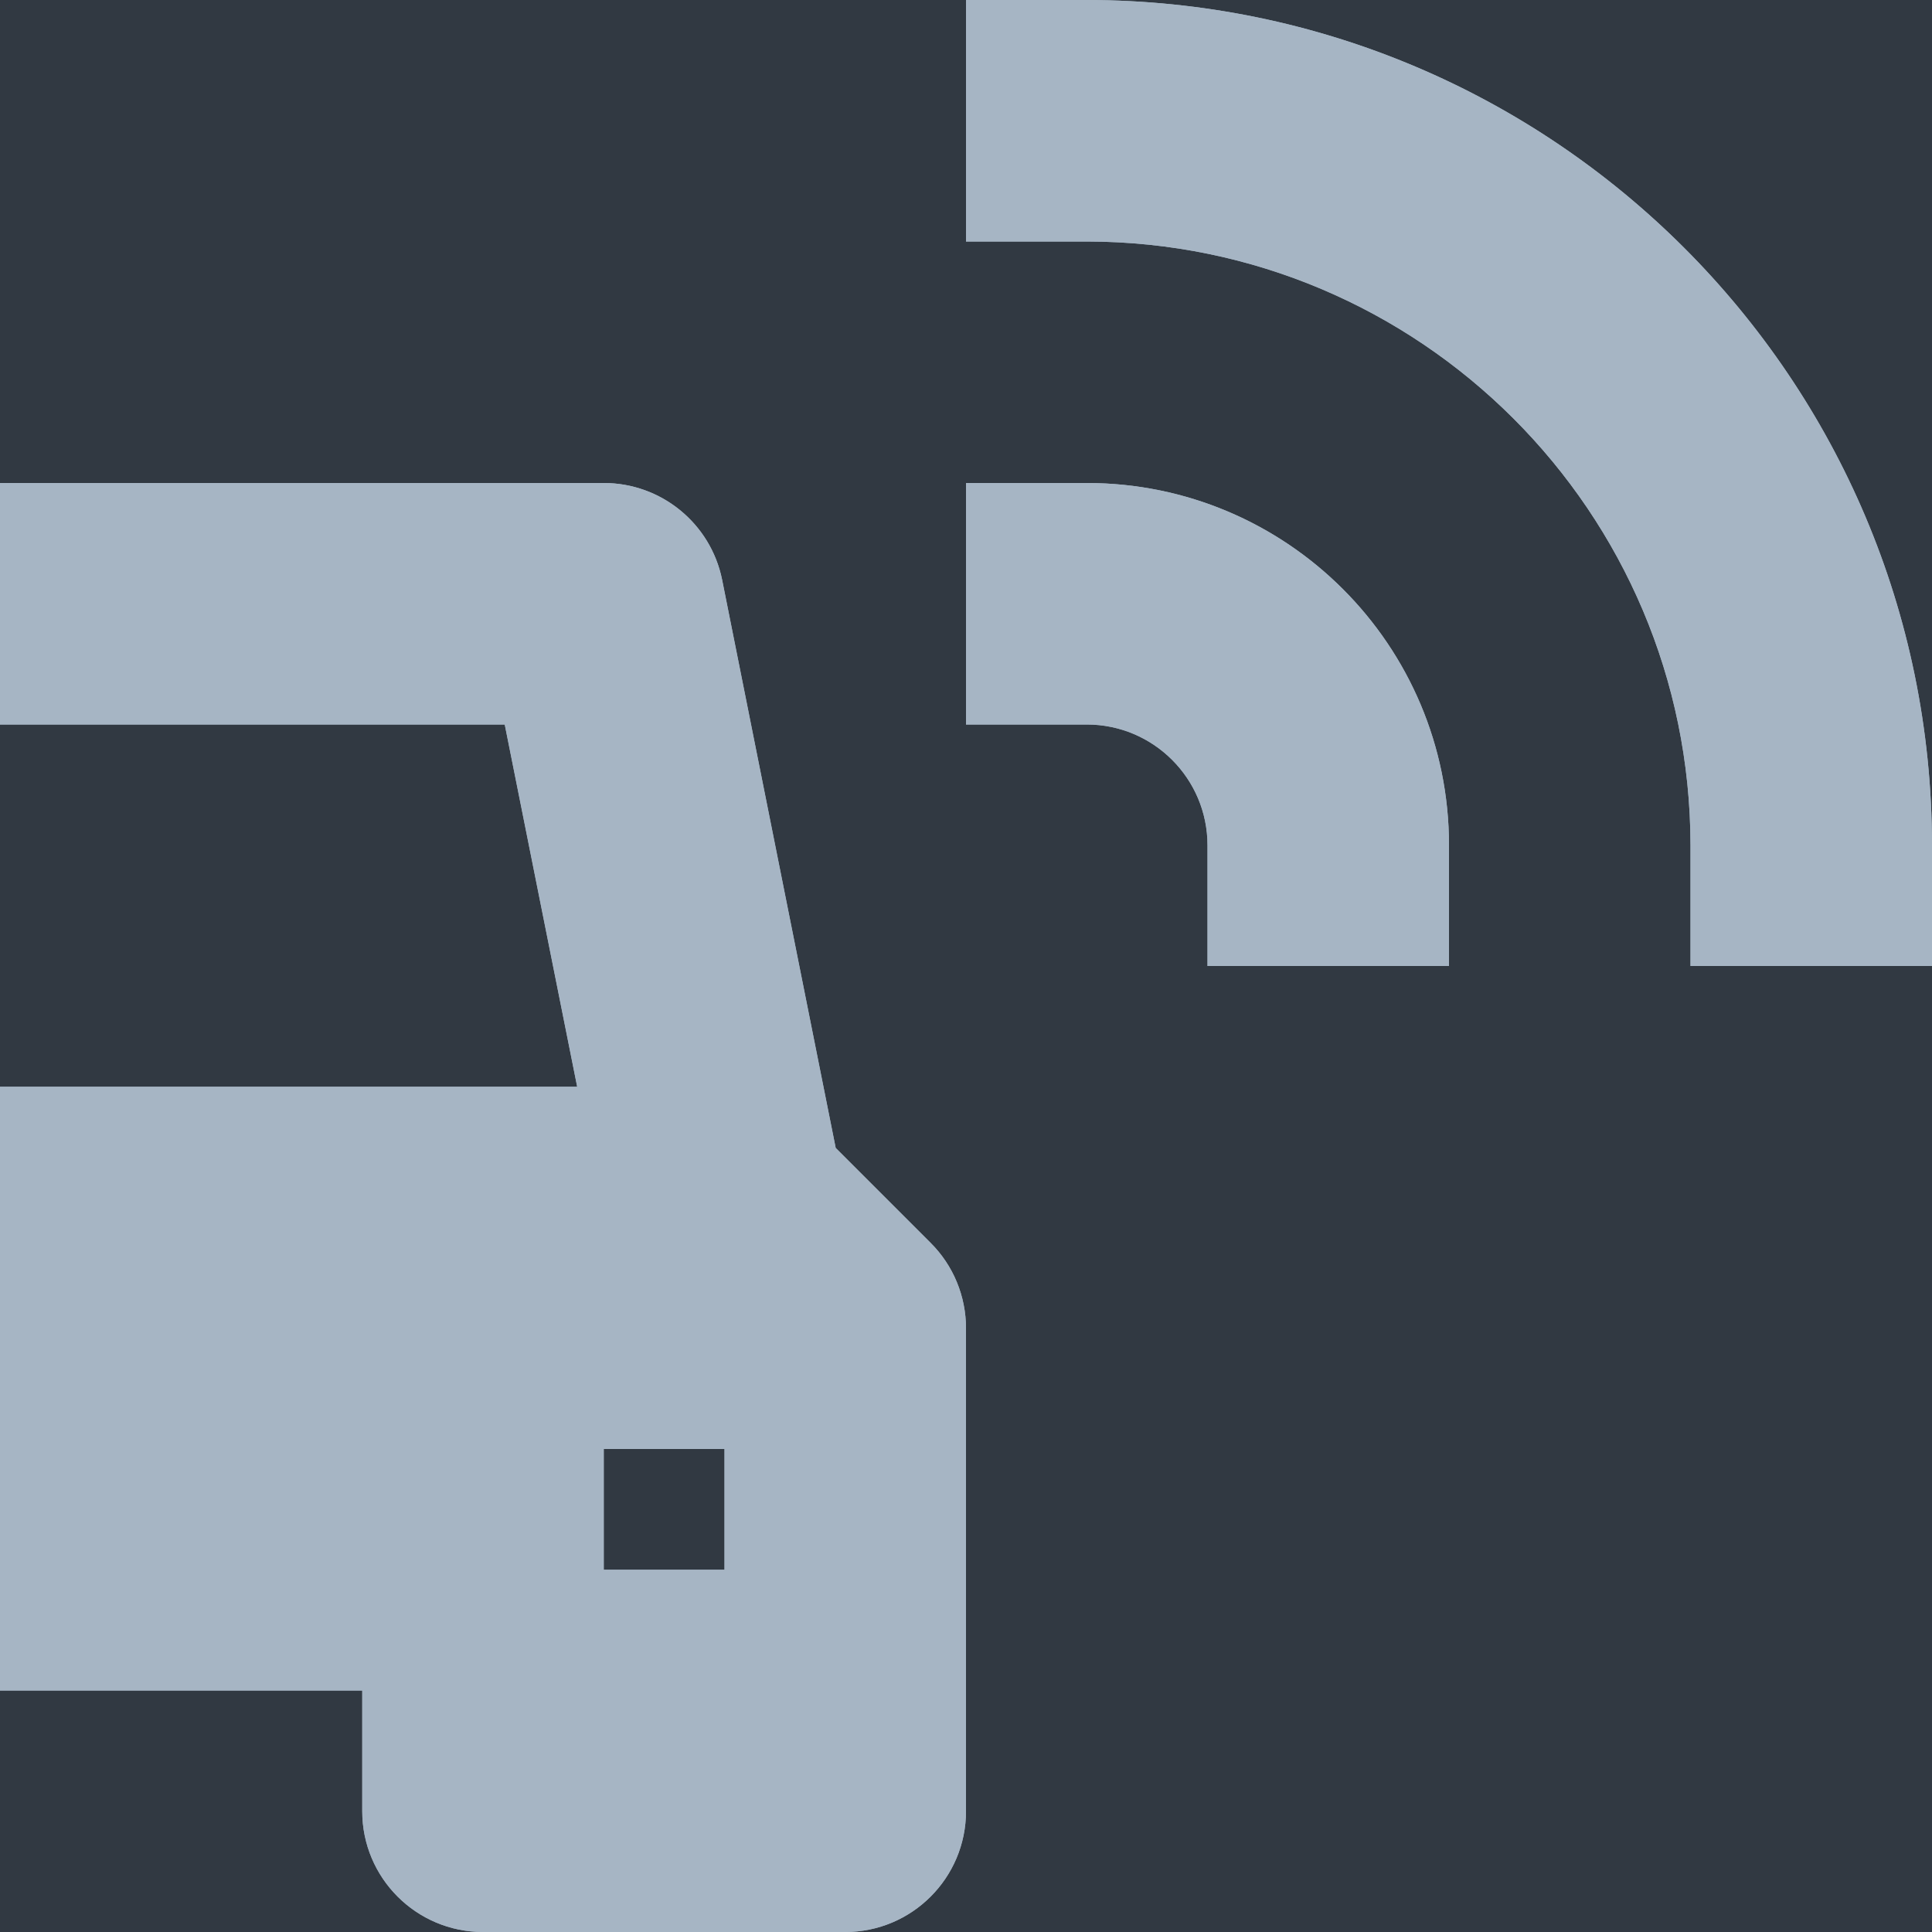<?xml version="1.0" encoding="UTF-8"?>
<svg width="16px" height="16px" viewBox="0 0 16 16" version="1.1" xmlns="http://www.w3.org/2000/svg" xmlns:xlink="http://www.w3.org/1999/xlink">
    <!-- Generator: Sketch 49.3 (51167) - http://www.bohemiancoding.com/sketch -->
    <title>Nav/nav-inspection-grey</title>
    <desc>Created with Sketch.</desc>
    <defs></defs>
    <g id="Settings" stroke="none" stroke-width="1" fill="none" fill-rule="evenodd">
        <g id="设置-微信授权-列表-新" transform="translate(-24, -344)">
            <rect id="Rectangle-2" fill="#F0F1F2" x="0" y="0" width="1440" height="1676"></rect>
            <g id="Left-Nav">
                <rect id="Left-Nav-Background" fill="#313942" x="0" y="0" width="152" height="1675"></rect>
                <g id="Nav-Menu" transform="translate(0, 152)">
                    <g id="Nav/nav-inspection-grey" transform="translate(24, 192)">
                        <g>
                            <rect id="Rectangle-path" x="0" y="0" width="16" height="16"></rect>
                            <path d="M7.707,10.293 L6.921,9.507 L5.98,4.8 C5.885,4.334 5.475,4 5,4 L0,4 L0,6 L4.18,6 L4.78,9 L0,9 L0,14 L3,14 L3,15 C3,15.552 3.448,16 4,16 L7,16 C7.552,16 8,15.552 8,15 L8,11 C8,10.735 7.895,10.48 7.707,10.293 Z M6,13 L5,13 L5,12 L6,12 L6,13 Z" id="Shape" fill="#A6B5C4" fill-rule="nonzero"></path>
                            <path d="M16,8 L14,8 L14,7 C13.997,4.24 11.76,2.003 9,2 L8,2 L8,0 L9,0 C12.864,0.004 15.996,3.136 16,7 L16,8 Z" id="Shape" fill="#A6B5C4" fill-rule="nonzero"></path>
                            <path d="M12,8 L10,8 L10,7 C10,6.448 9.552,6 9,6 L8,6 L8,4 L9,4 C10.657,4 12,5.343 12,7 L12,8 Z" id="Shape" fill="#A6B5C4" fill-rule="nonzero"></path>
                        </g>
                    </g>
                    <g id="Nav/nav-inspection-grey" transform="translate(24, 192)">
                        <rect id="Rectangle-path" x="0" y="0" width="16" height="16"></rect>
                        <path d="M7.707,10.293 L6.921,9.507 L5.98,4.8 C5.885,4.334 5.475,4 5,4 L0,4 L0,6 L4.18,6 L4.78,9 L0,9 L0,14 L3,14 L3,15 C3,15.552 3.448,16 4,16 L7,16 C7.552,16 8,15.552 8,15 L8,11 C8,10.735 7.895,10.48 7.707,10.293 Z M6,13 L5,13 L5,12 L6,12 L6,13 Z" id="Shape" fill="#A6B5C4" fill-rule="nonzero"></path>
                        <path d="M16,8 L14,8 L14,7 C13.997,4.24 11.76,2.003 9,2 L8,2 L8,0 L9,0 C12.864,0.004 15.996,3.136 16,7 L16,8 Z" id="Shape" fill="#A6B5C4" fill-rule="nonzero"></path>
                        <path d="M12,8 L10,8 L10,7 C10,6.448 9.552,6 9,6 L8,6 L8,4 L9,4 C10.657,4 12,5.343 12,7 L12,8 Z" id="Shape" fill="#A6B5C4" fill-rule="nonzero"></path>
                    </g>
                </g>
            </g>
        </g>
    </g>
</svg>